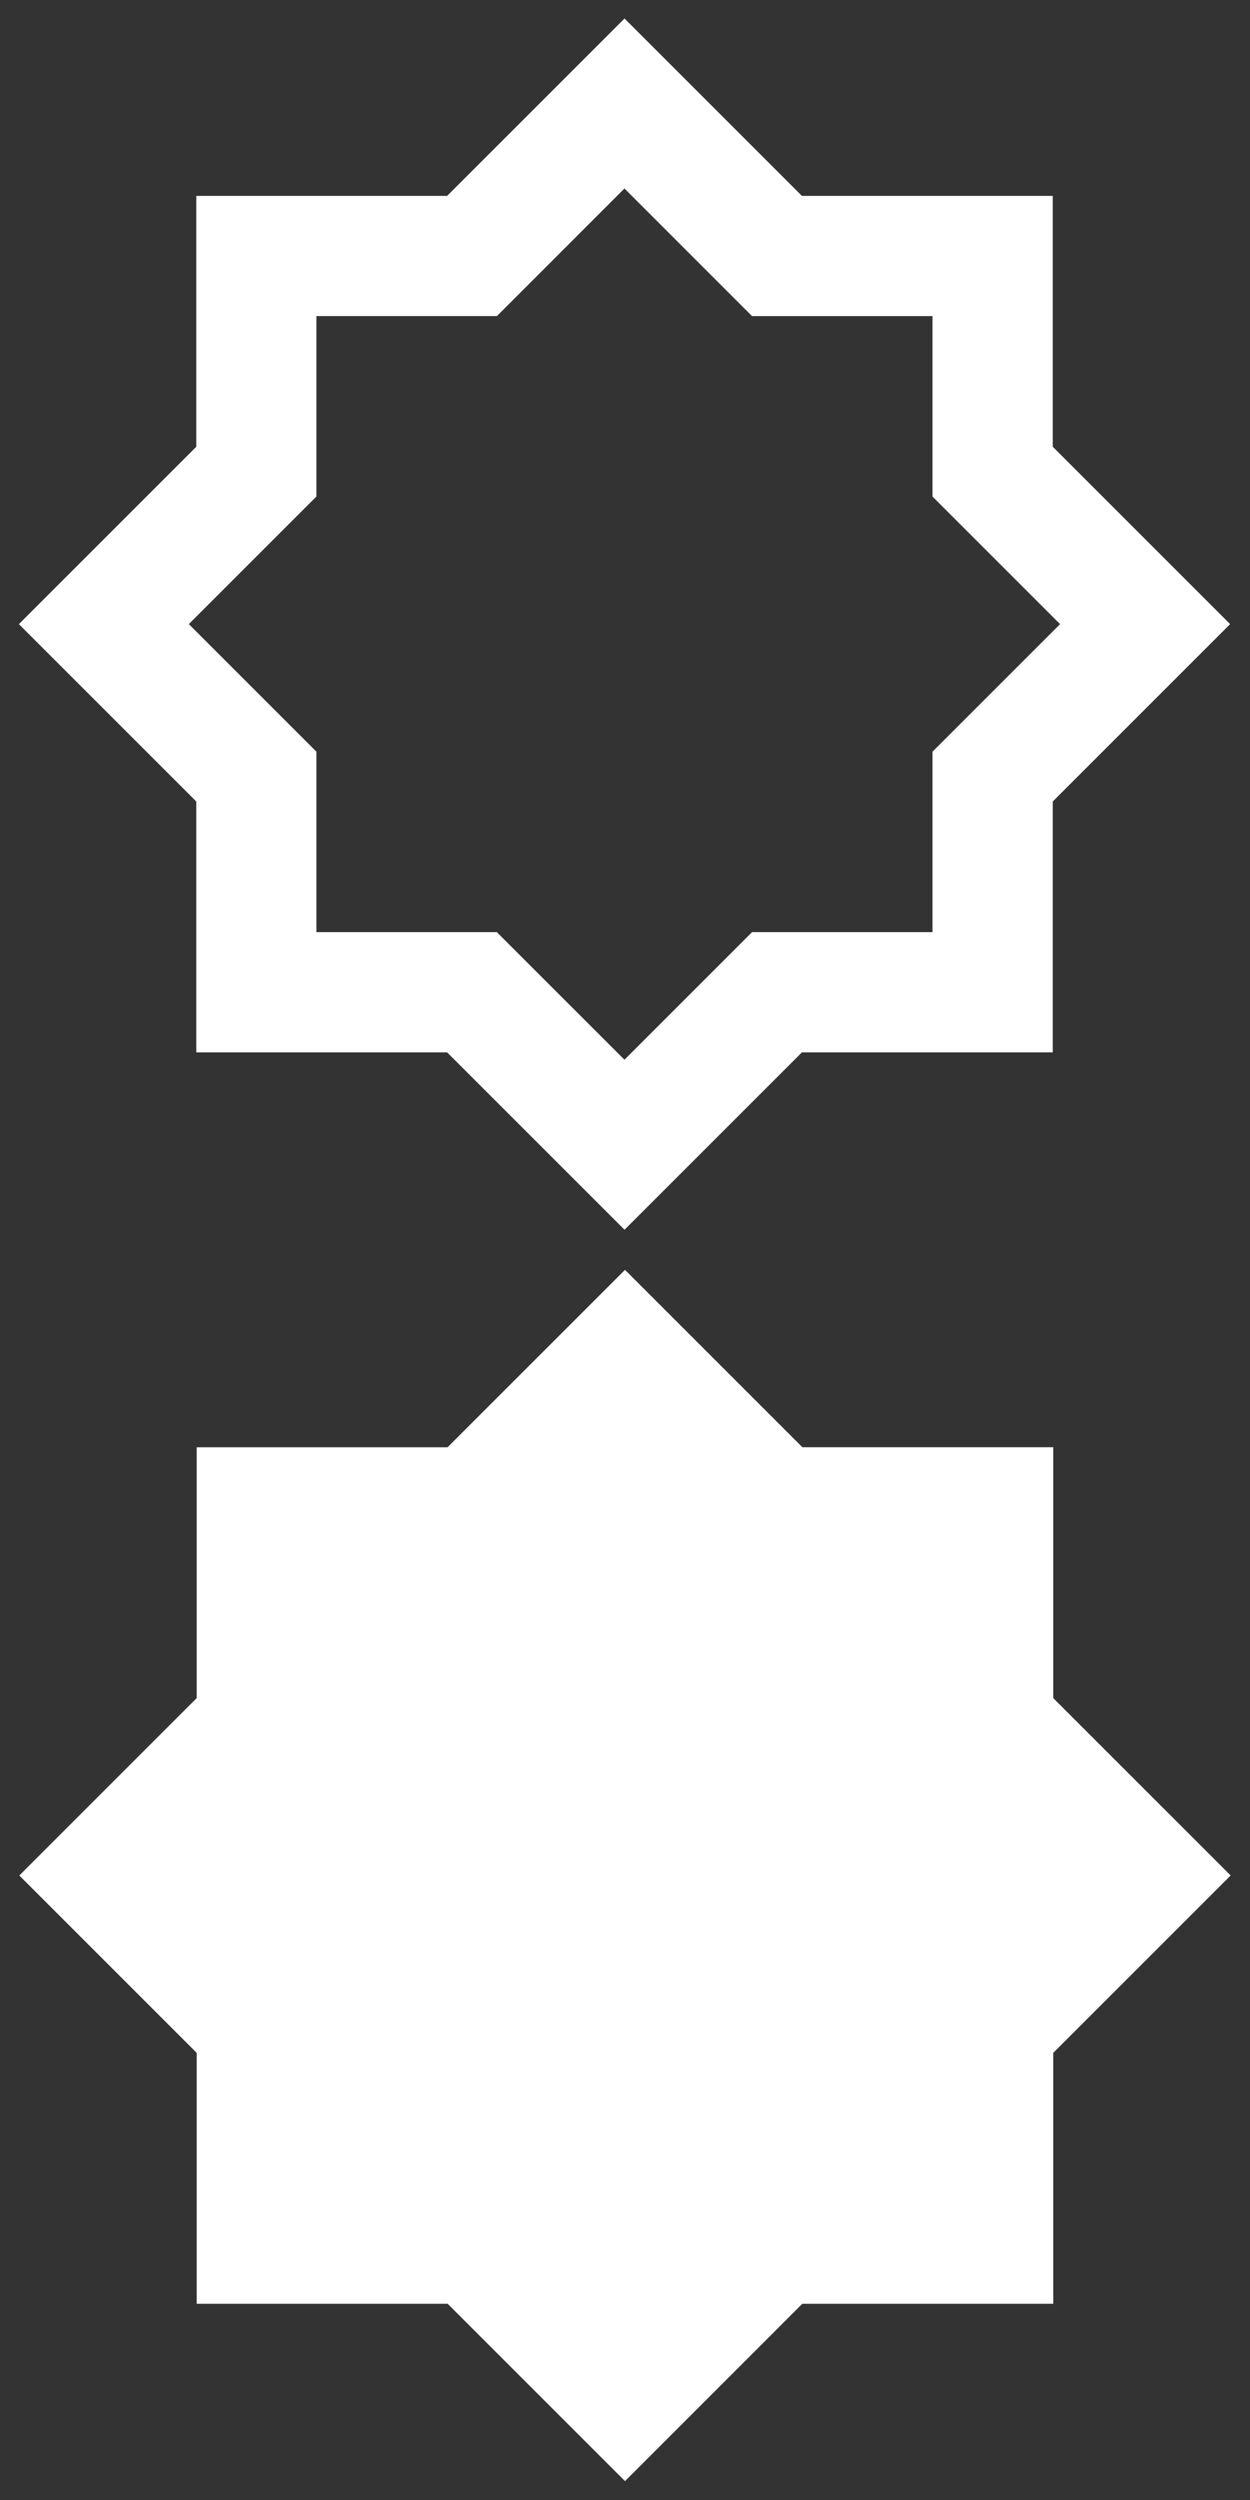 <?xml version="1.0" encoding="utf-8"?><svg width="64" height="128" viewBox="0 0 64 128" xmlns="http://www.w3.org/2000/svg" xmlns:xlink="http://www.w3.org/1999/xlink"><rect x="0" y="0" width="64" height="128" fill="#333333" stroke="none"/><svg id="sample-a" width="64" height="64" viewBox="0 0 64 64"><defs/><path d="M166 13.011h64v64h-64v-64z" transform="translate(-166 -13)" style="fill-rule: evenodd; fill-opacity: 0;"/><path d="M219.9 66.882h-12.842l-9.082 9.082-9.083-9.082H176.05V54.038l-9.083-9.082 9.083-9.082V23.03h12.843l9.083-9.082 9.082 9.082H219.9v12.844l9.082 9.082-9.082 9.082v12.844zm-26.657-39.5l-1.8 1.8H182.2v9.239l-6.533 6.533 6.533 6.533v9.239h9.238l6.534 6.533 6.532-6.533h9.239v-9.237l6.533-6.533-6.533-6.533v-9.239h-9.239l-6.532-6.533z" transform="translate(-166 -13)" style="fill-rule: evenodd; fill: #fff;"/></svg><svg id="sample-b" width="64" height="64" viewBox="0 0 64 64" y="64"><defs/><path d="M239 13.011h64v64h-64v-64z" transform="translate(-239 -13)" style="fill-rule: evenodd; fill-opacity: 0;"/><path d="M292.923 66.952h-12.844L271 76.034l-9.082-9.082h-12.847V54.107l-9.082-9.082 9.082-9.082V23.1h12.844L271 14.017l9.082 9.082h12.844v12.844l9.083 9.082-9.083 9.082v12.845z" transform="translate(-239 -13)" style="fill-rule: evenodd; fill: #fff;"/></svg></svg>